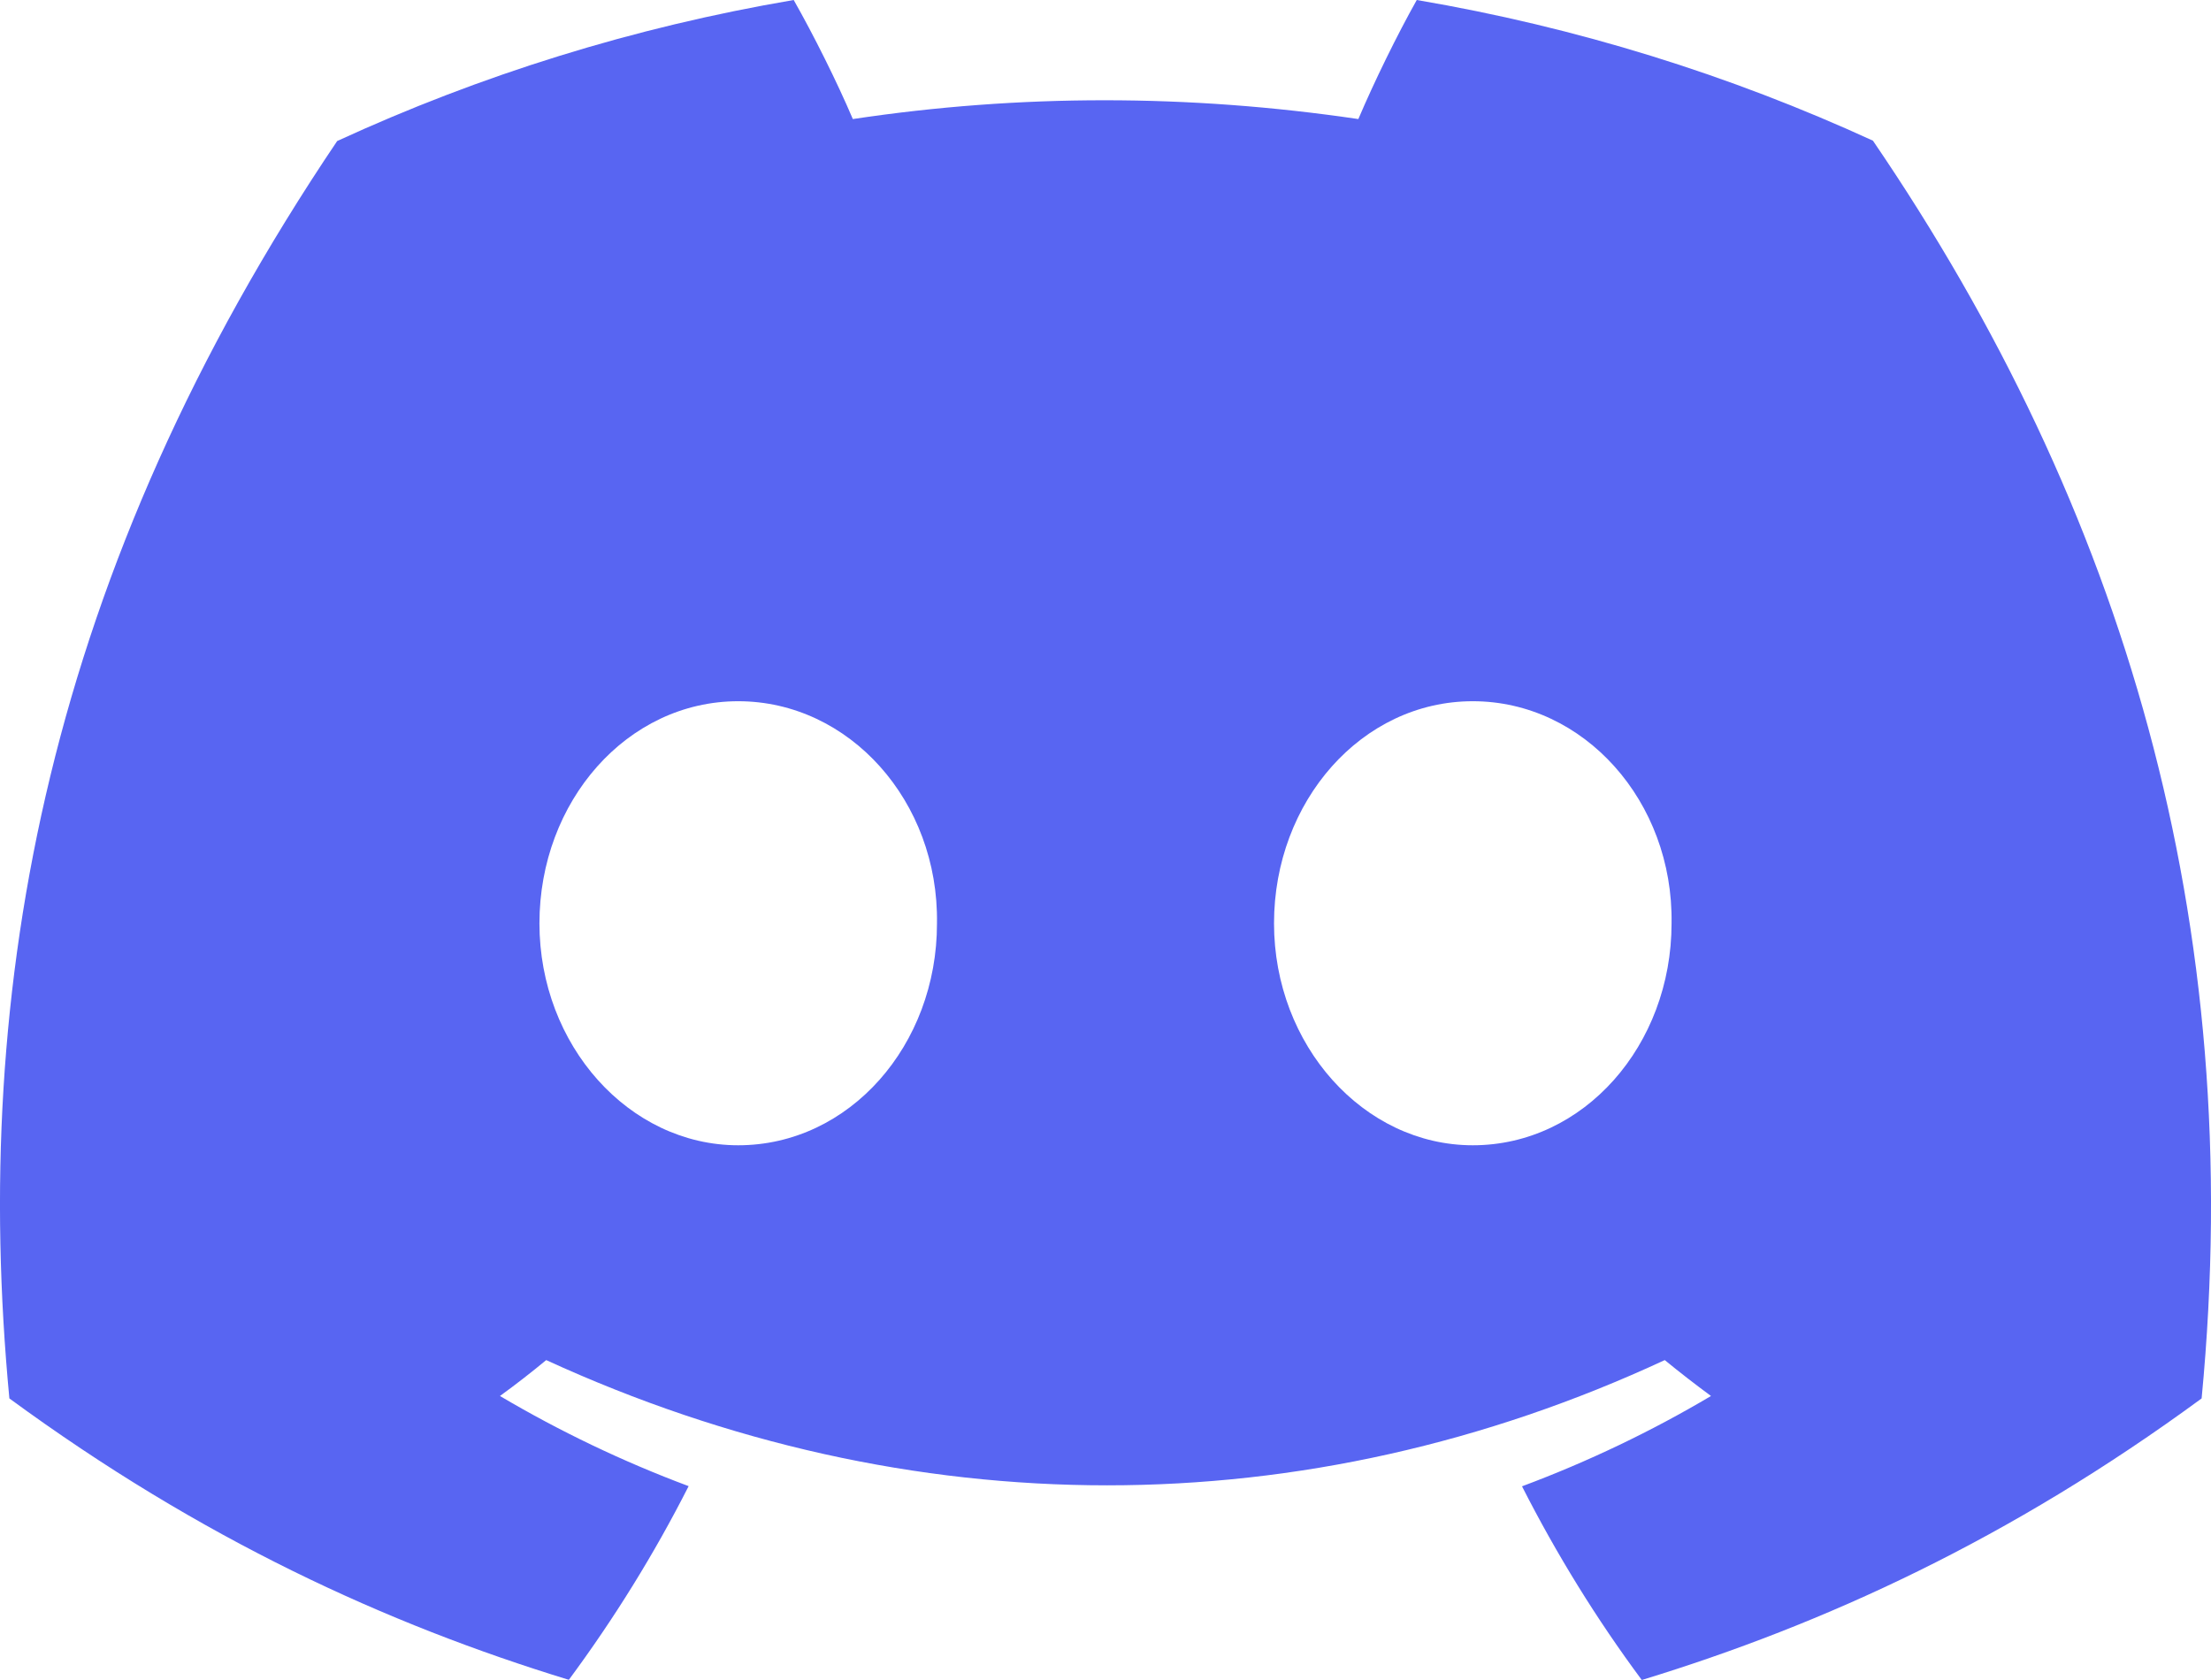 <svg width="50" height="38" viewBox="0 0 50 38" fill="none" xmlns="http://www.w3.org/2000/svg">
<path d="M42.355 3.182C39.118 1.696 35.657 0.615 32.039 0C31.595 0.789 31.076 1.85 30.718 2.693C26.872 2.126 23.061 2.126 19.286 2.693C18.928 1.85 18.397 0.789 17.949 0C14.327 0.615 10.862 1.7 7.625 3.19C1.097 12.876 -0.673 22.32 0.212 31.631C4.542 34.806 8.738 36.734 12.864 37.996C13.882 36.62 14.791 35.157 15.573 33.615C14.083 33.059 12.655 32.373 11.306 31.576C11.664 31.316 12.014 31.044 12.352 30.764C20.58 34.541 29.518 34.541 37.647 30.764C37.989 31.044 38.34 31.316 38.693 31.576C37.341 32.377 35.909 33.063 34.419 33.619C35.201 35.157 36.106 36.624 37.128 38C41.258 36.738 45.458 34.81 49.788 31.631C50.826 20.838 48.014 11.48 42.355 3.182ZM16.694 25.905C14.224 25.905 12.199 23.642 12.199 20.885C12.199 18.128 14.181 15.861 16.694 15.861C19.207 15.861 21.232 18.125 21.189 20.885C21.193 23.642 19.207 25.905 16.694 25.905ZM33.306 25.905C30.836 25.905 28.811 23.642 28.811 20.885C28.811 18.128 30.793 15.861 33.306 15.861C35.819 15.861 37.844 18.125 37.801 20.885C37.801 23.642 35.819 25.905 33.306 25.905Z" fill="#5865F2"/>
</svg>
